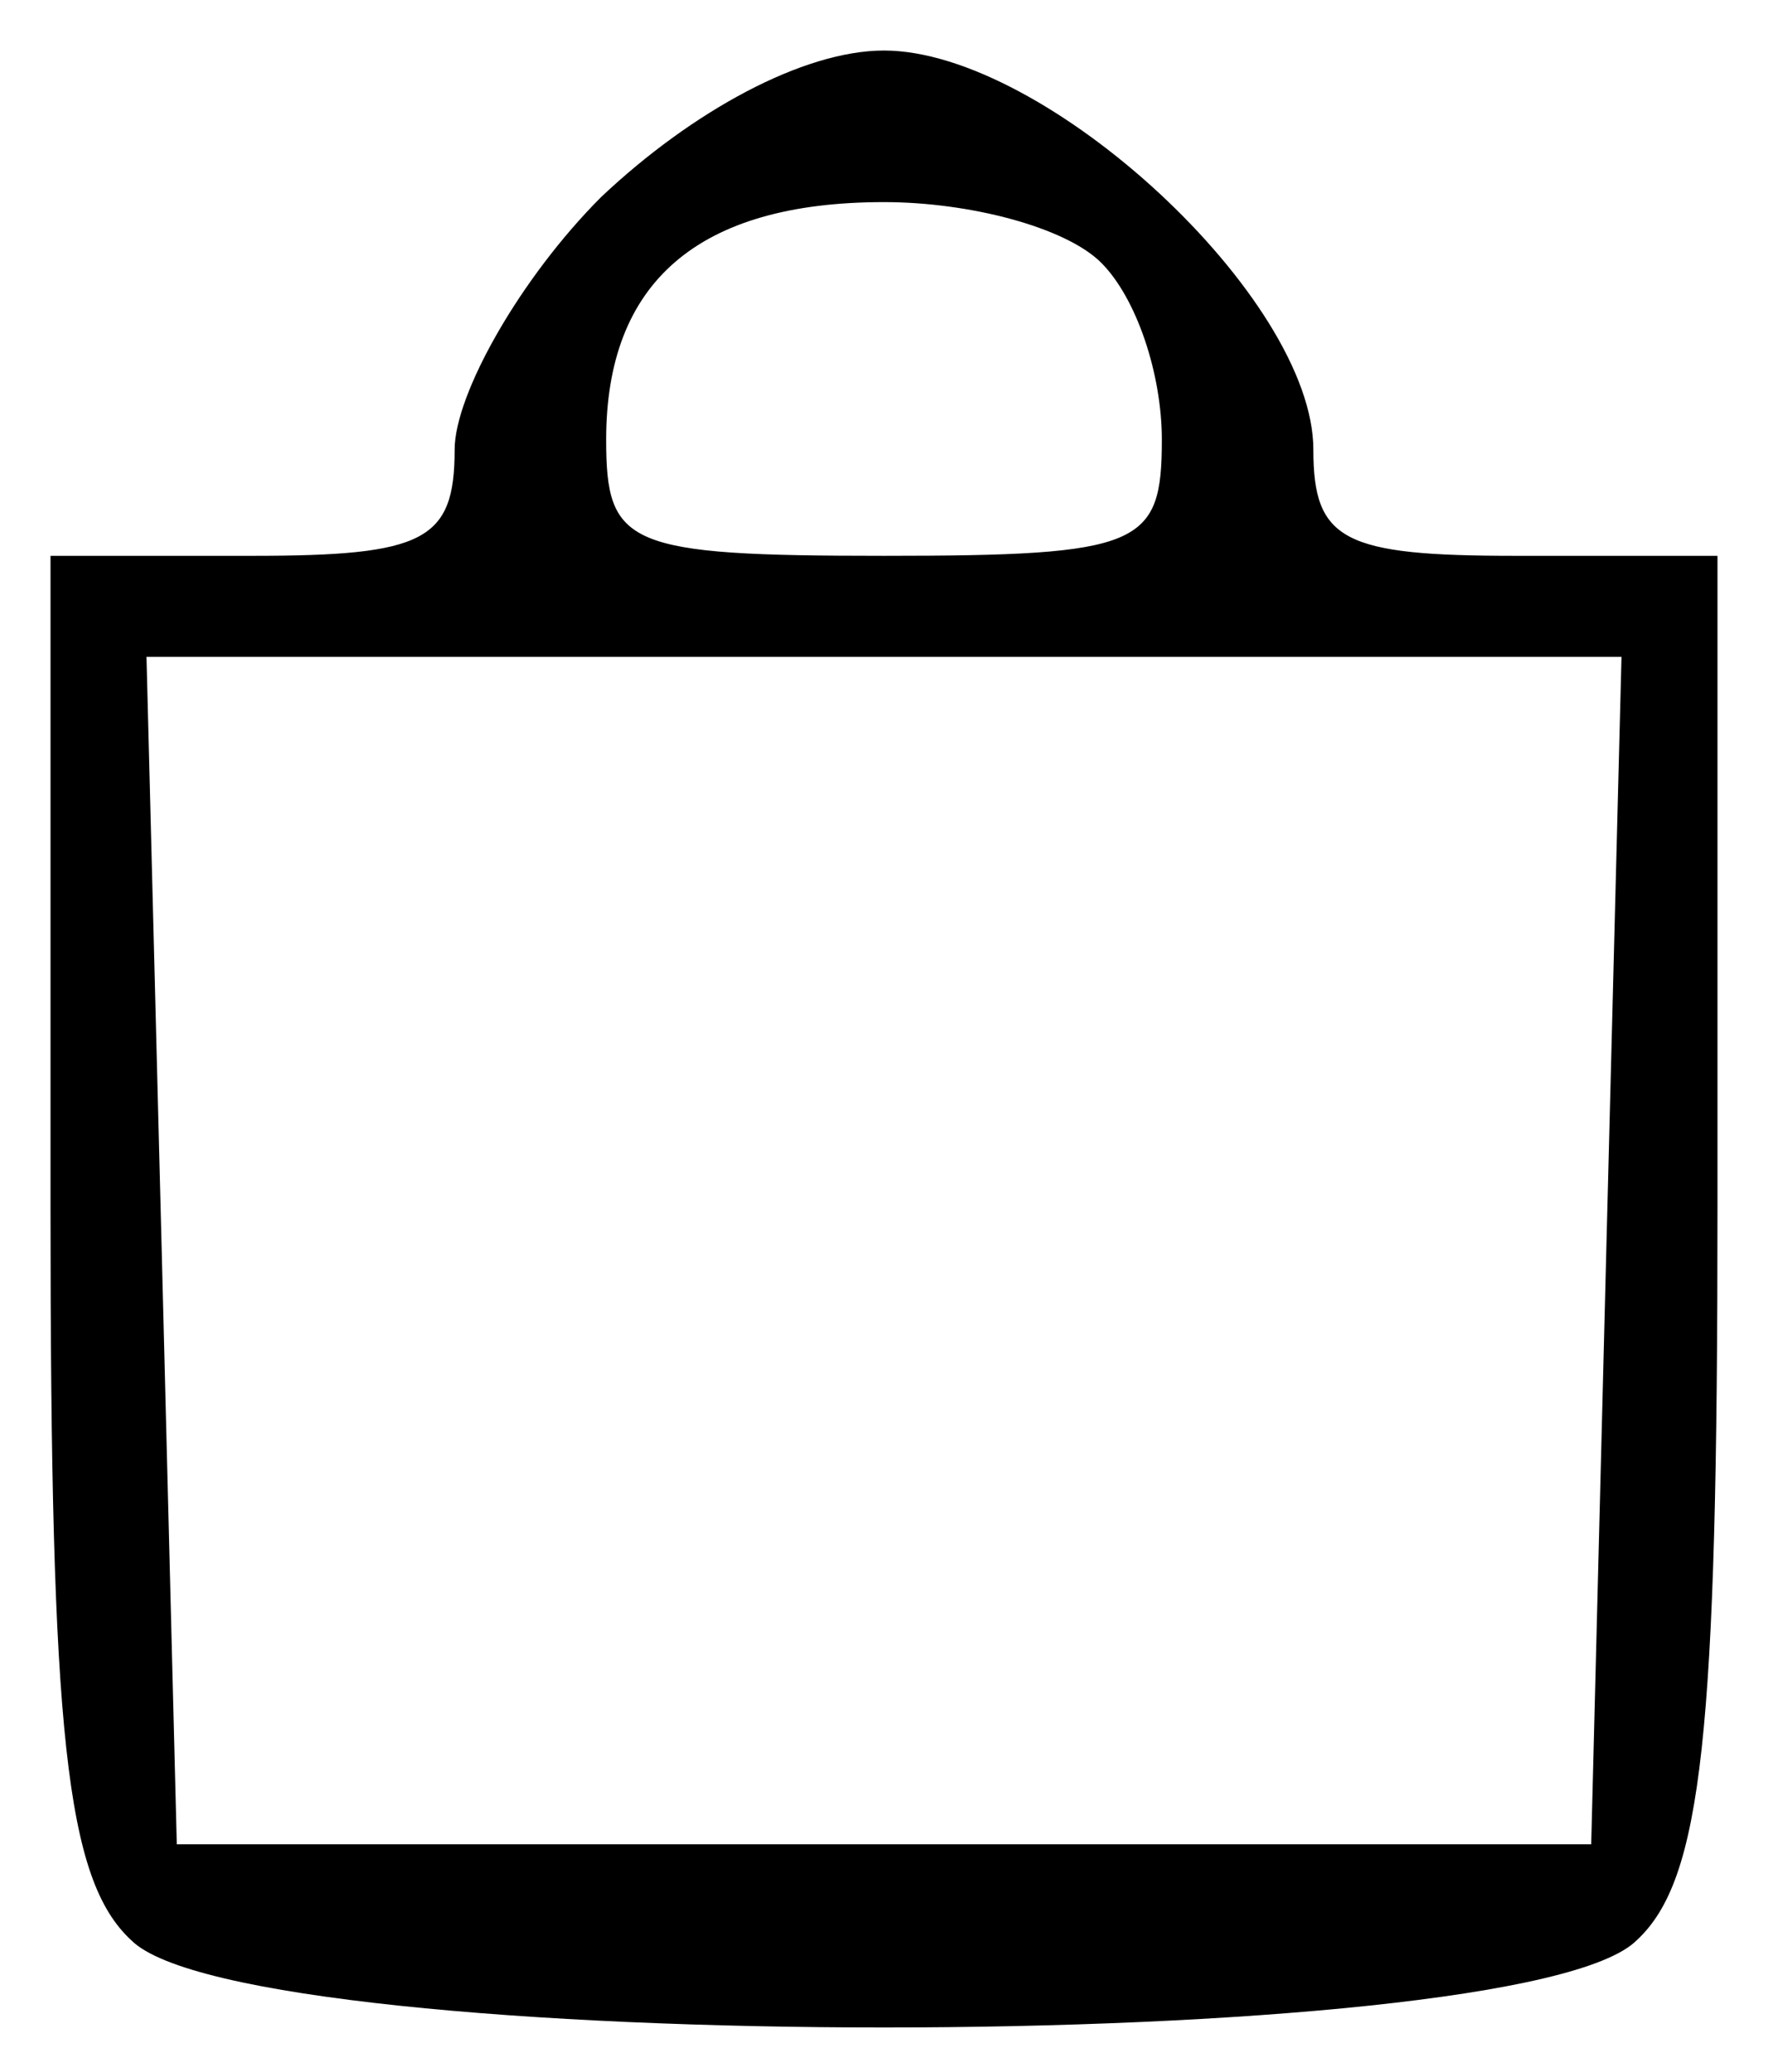 <?xml version="1.0" standalone="no"?>
<!DOCTYPE svg PUBLIC "-//W3C//DTD SVG 20010904//EN"
 "http://www.w3.org/TR/2001/REC-SVG-20010904/DTD/svg10.dtd">
<svg version="1.0" xmlns="http://www.w3.org/2000/svg"
 width="35pt" height="41pt" viewBox="0 0 35 41"
 preserveAspectRatio="xMidYMid meet">

<g transform="translate(0,41) scale(0.1,-0.1)"
fill="#000000" stroke="none">
<path d="M119 371 c-16 -16 -29 -39 -29 -50 0 -18 -6 -21 -40 -21 l-40 0 0
-129 c0 -104 3 -133 16 -145 23 -23 275 -23 298 0 13 12 16 41 16 145 l0 129
-40 0 c-34 0 -40 3 -40 21 0 30 -53 79 -85 79 -16 0 -38 -12 -56 -29z m99 -13
c7 -7 12 -22 12 -35 0 -21 -4 -23 -55 -23 -51 0 -55 2 -55 23 0 31 18 47 55
47 17 0 36 -5 43 -12z m100 -195 l-3 -118 -140 0 -140 0 -3 118 -3 117 146 0
146 0 -3 -117z"/>
</g>
</svg>

